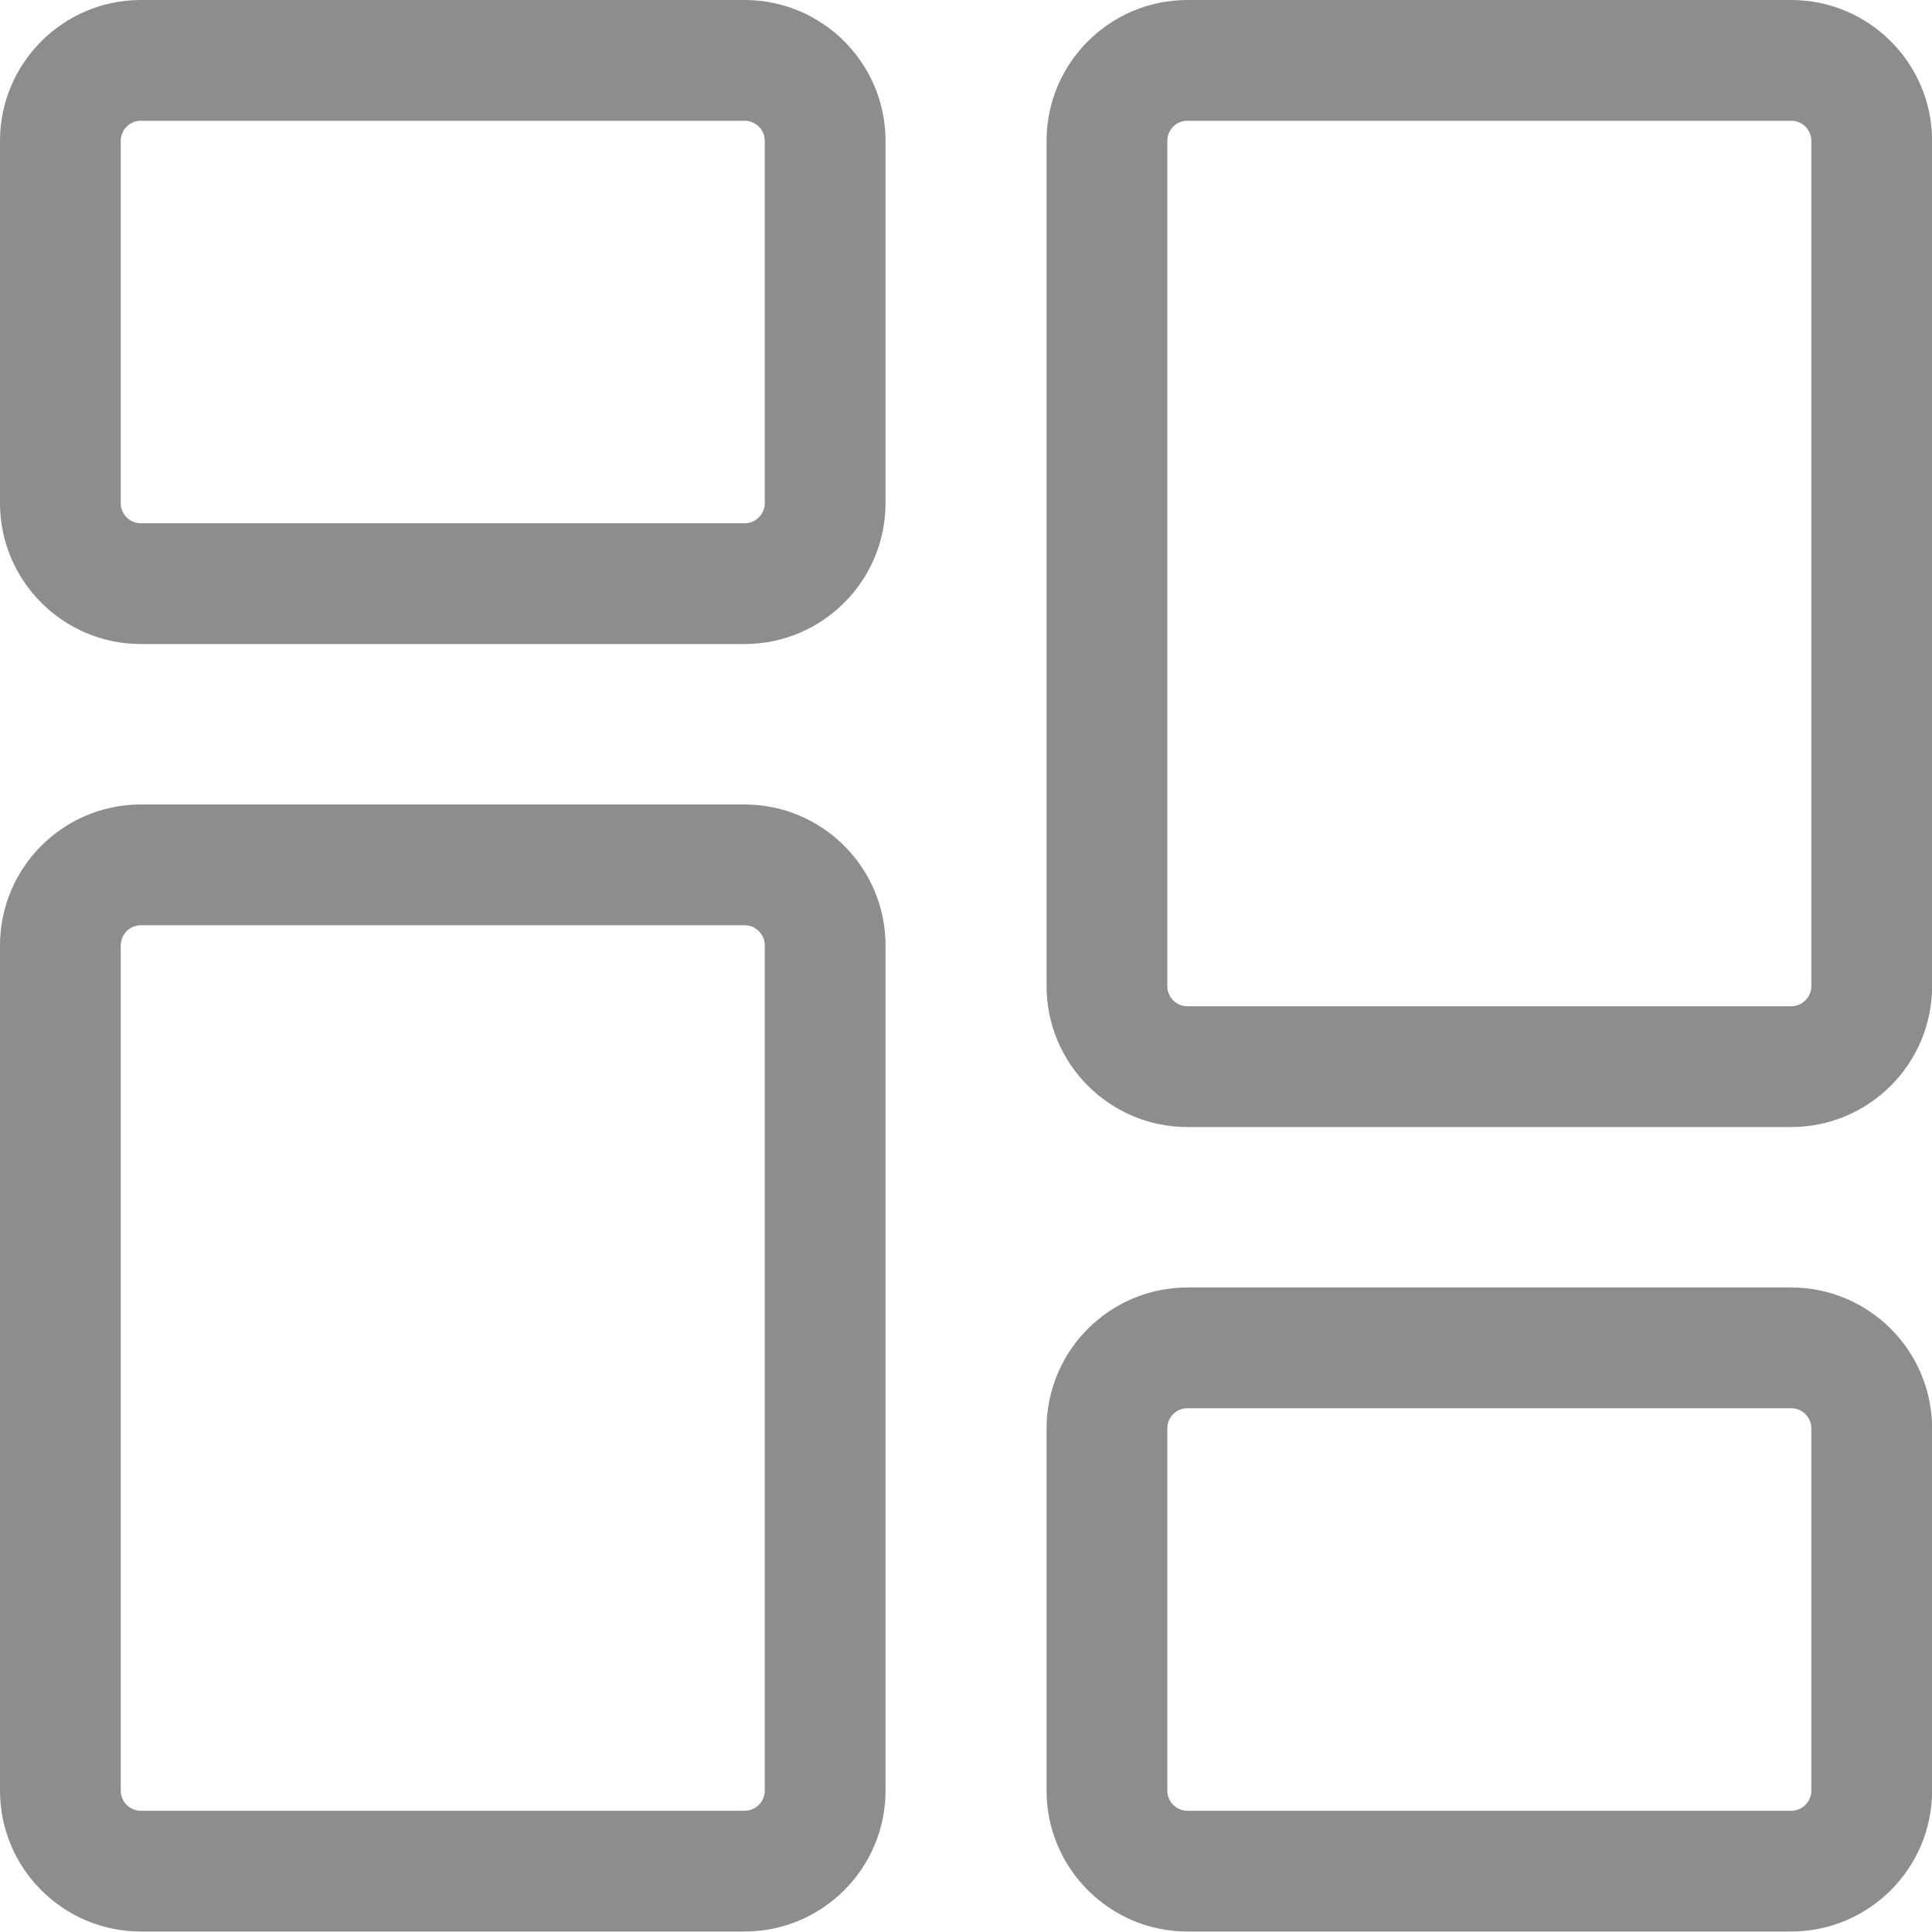 <svg xmlns="http://www.w3.org/2000/svg" width="20" height="20" viewBox="0 0 20 20" fill="none">
  <g clip-path="url(#clip0_4_30149)">
    <path d="M7.708 6.667H1.458C0.654 6.667 0 6.013 0 5.208V1.458C0 0.654 0.654 0 1.458 0H7.708C8.513 0 9.167 0.654 9.167 1.458V5.208C9.167 6.013 8.513 6.667 7.708 6.667ZM1.458 1.25C1.343 1.25 1.25 1.343 1.25 1.458V5.208C1.25 5.323 1.343 5.417 1.458 5.417H7.708C7.823 5.417 7.917 5.323 7.917 5.208V1.458C7.917 1.343 7.823 1.25 7.708 1.25H1.458Z" fill="#8D8D8D"/>
    <path d="M7.708 19.995H1.458C0.654 19.995 0 19.341 0 18.537V9.787C0 8.982 0.654 8.328 1.458 8.328H7.708C8.513 8.328 9.167 8.982 9.167 9.787V18.537C9.167 19.341 8.513 19.995 7.708 19.995ZM1.458 9.578C1.343 9.578 1.25 9.672 1.25 9.787V18.537C1.25 18.651 1.343 18.745 1.458 18.745H7.708C7.823 18.745 7.917 18.651 7.917 18.537V9.787C7.917 9.672 7.823 9.578 7.708 9.578H1.458Z" fill="#8D8D8D"/>
    <path d="M18.542 19.995H12.292C11.488 19.995 10.834 19.341 10.834 18.537V14.787C10.834 13.982 11.488 13.328 12.292 13.328H18.542C19.347 13.328 20.001 13.982 20.001 14.787V18.537C20.001 19.341 19.347 19.995 18.542 19.995ZM12.292 14.578C12.177 14.578 12.084 14.671 12.084 14.787V18.537C12.084 18.651 12.177 18.745 12.292 18.745H18.542C18.657 18.745 18.751 18.651 18.751 18.537V14.787C18.751 14.671 18.657 14.578 18.542 14.578H12.292Z" fill="#8D8D8D"/>
    <path d="M18.542 11.667H12.292C11.488 11.667 10.834 11.013 10.834 10.208V1.458C10.834 0.654 11.488 0 12.292 0H18.542C19.347 0 20.001 0.654 20.001 1.458V10.208C20.001 11.013 19.347 11.667 18.542 11.667ZM12.292 1.25C12.177 1.25 12.084 1.343 12.084 1.458V10.208C12.084 10.323 12.177 10.417 12.292 10.417H18.542C18.657 10.417 18.751 10.323 18.751 10.208V1.458C18.751 1.343 18.657 1.25 18.542 1.25H12.292Z" fill="#8D8D8D"/>
  </g>
  <defs>
    <clipPath id="clip0_4_30149">
      <rect width="20" height="20" fill="white"/>
    </clipPath>
  </defs>
</svg>
